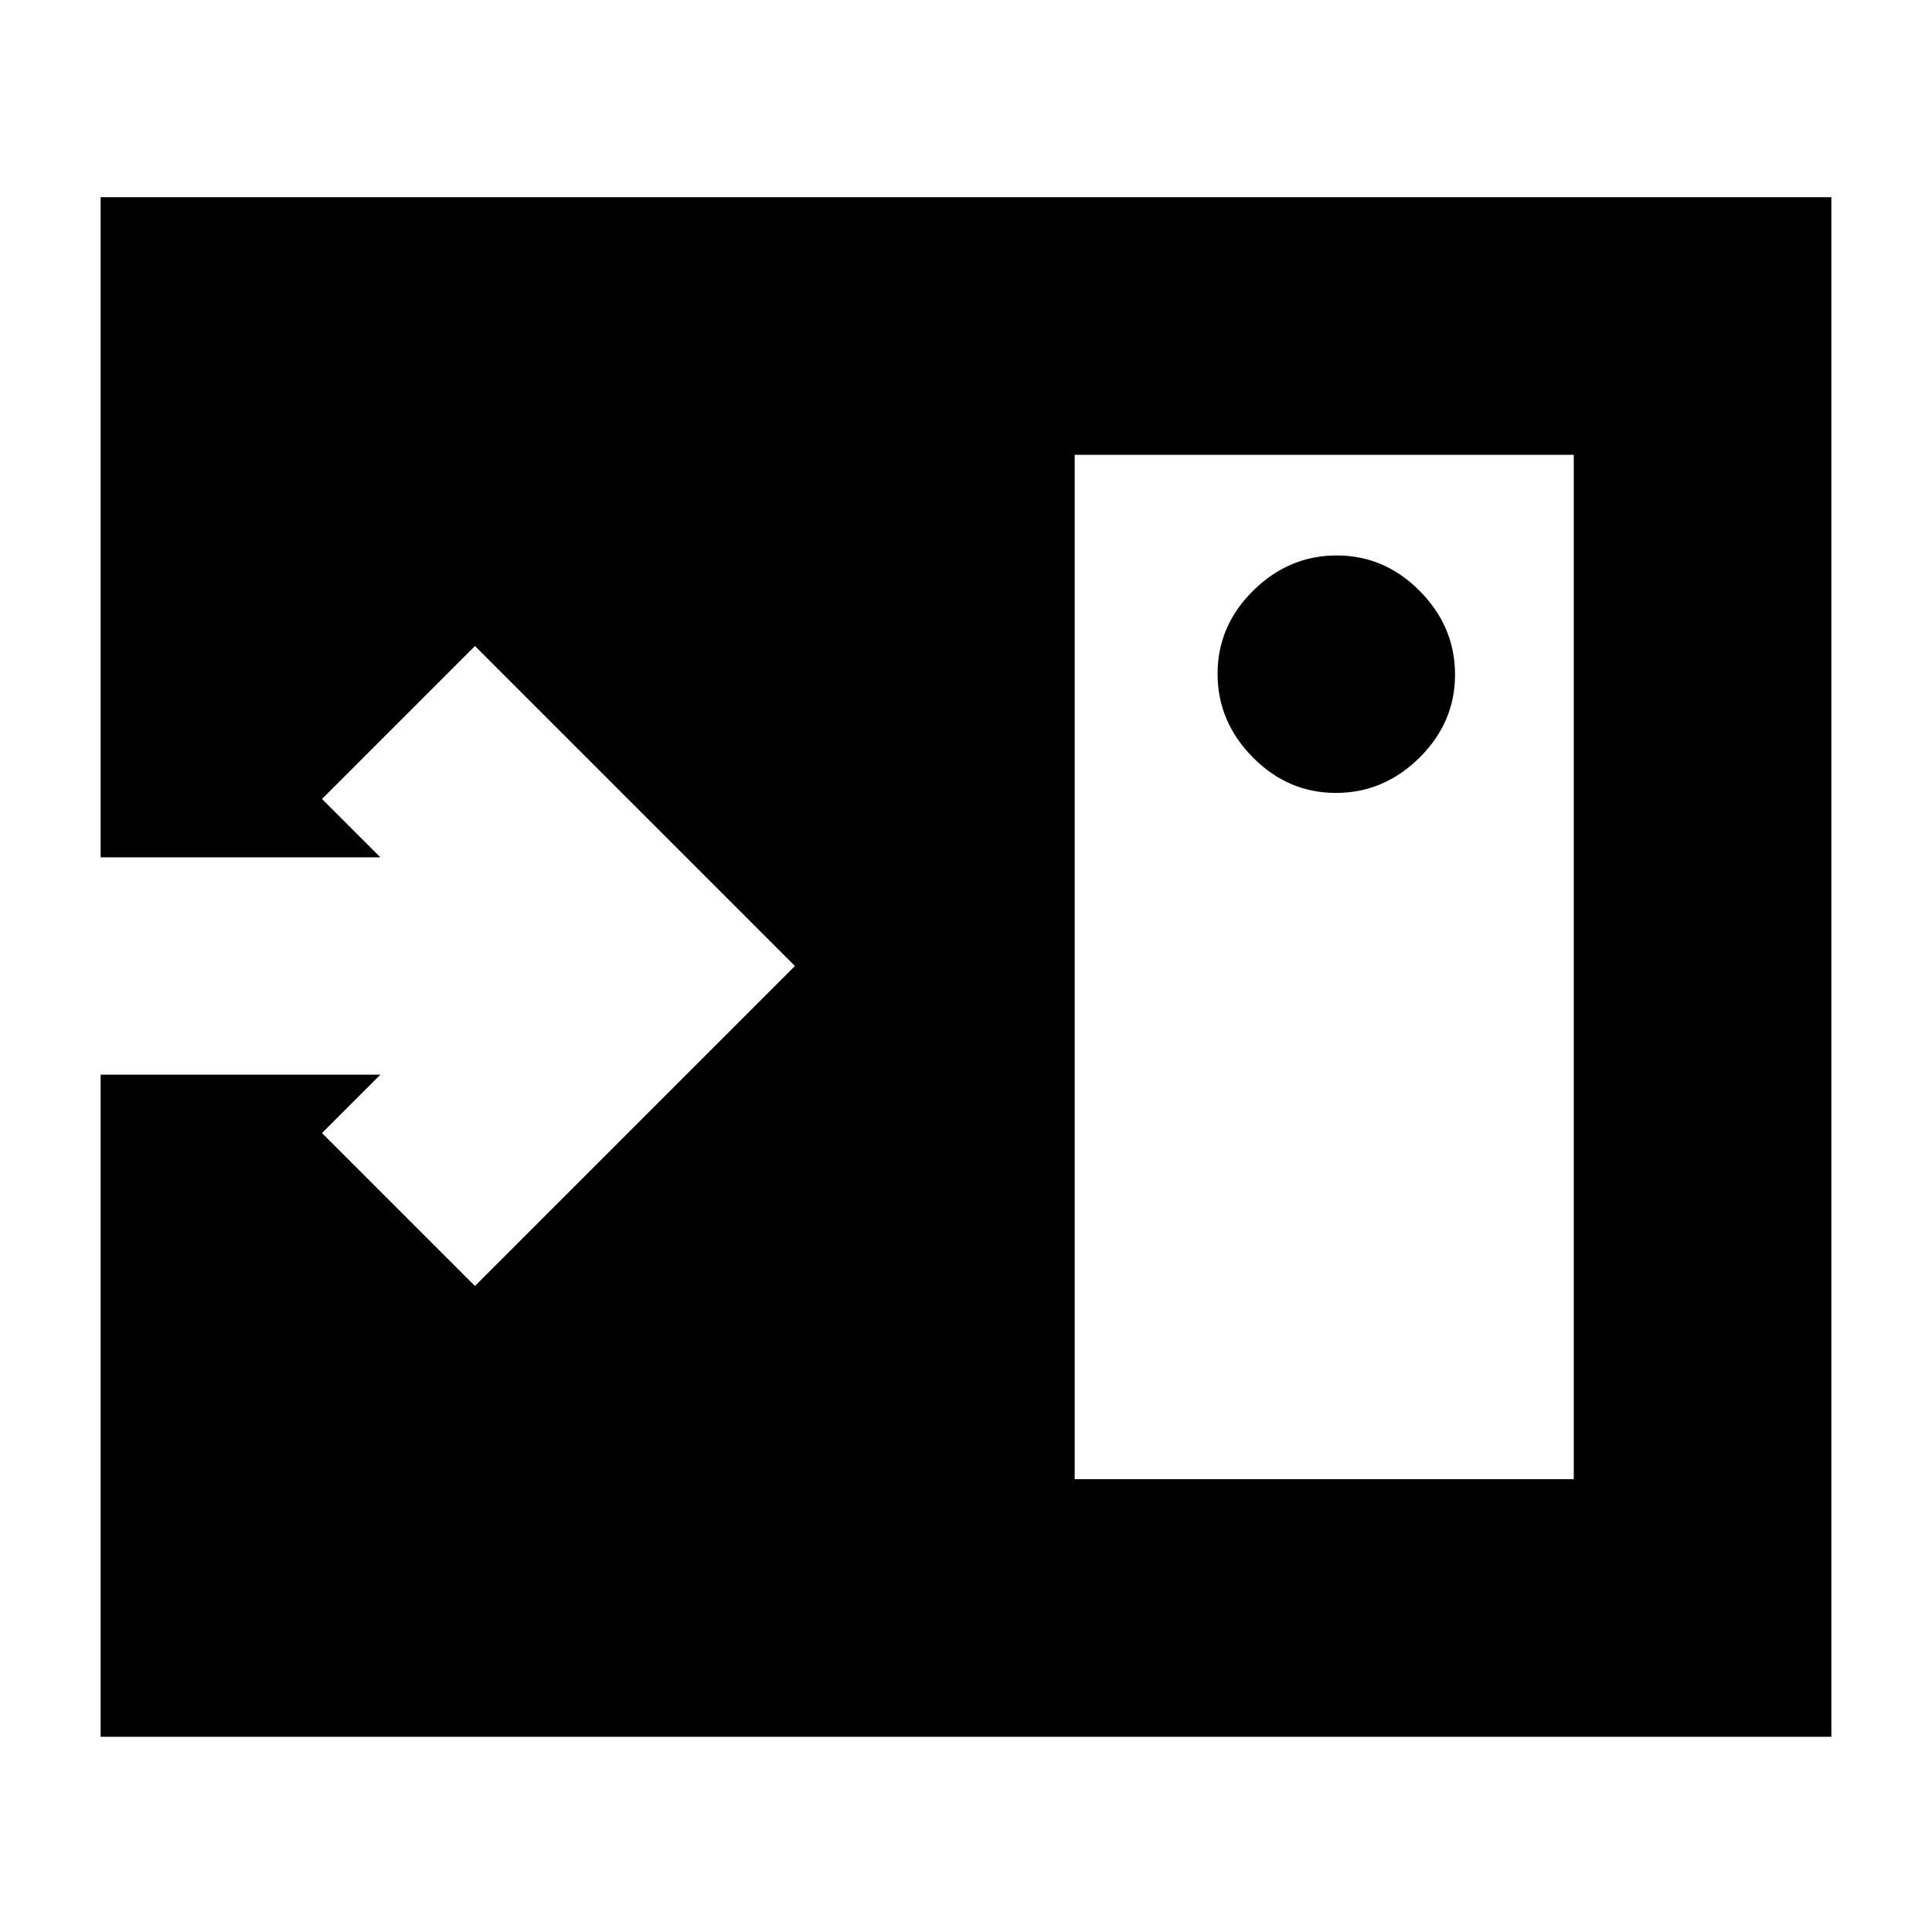 <svg xmlns="http://www.w3.org/2000/svg" height="20" viewBox="0 -960 960 960" width="20"><path d="M663.79-566q23.81 0 41.51-17.49t17.7-41.3q0-23.81-17.49-41.51t-41.3-17.7q-23.81 0-41.51 17.49t-17.7 41.3q0 23.81 17.49 41.51t41.3 17.7ZM534-225h248v-509H534v509ZM50-97v-329h139l-29 29 76 76 159-159-159-159-76 76 29 29H50v-328h860v765H50Z"/></svg>